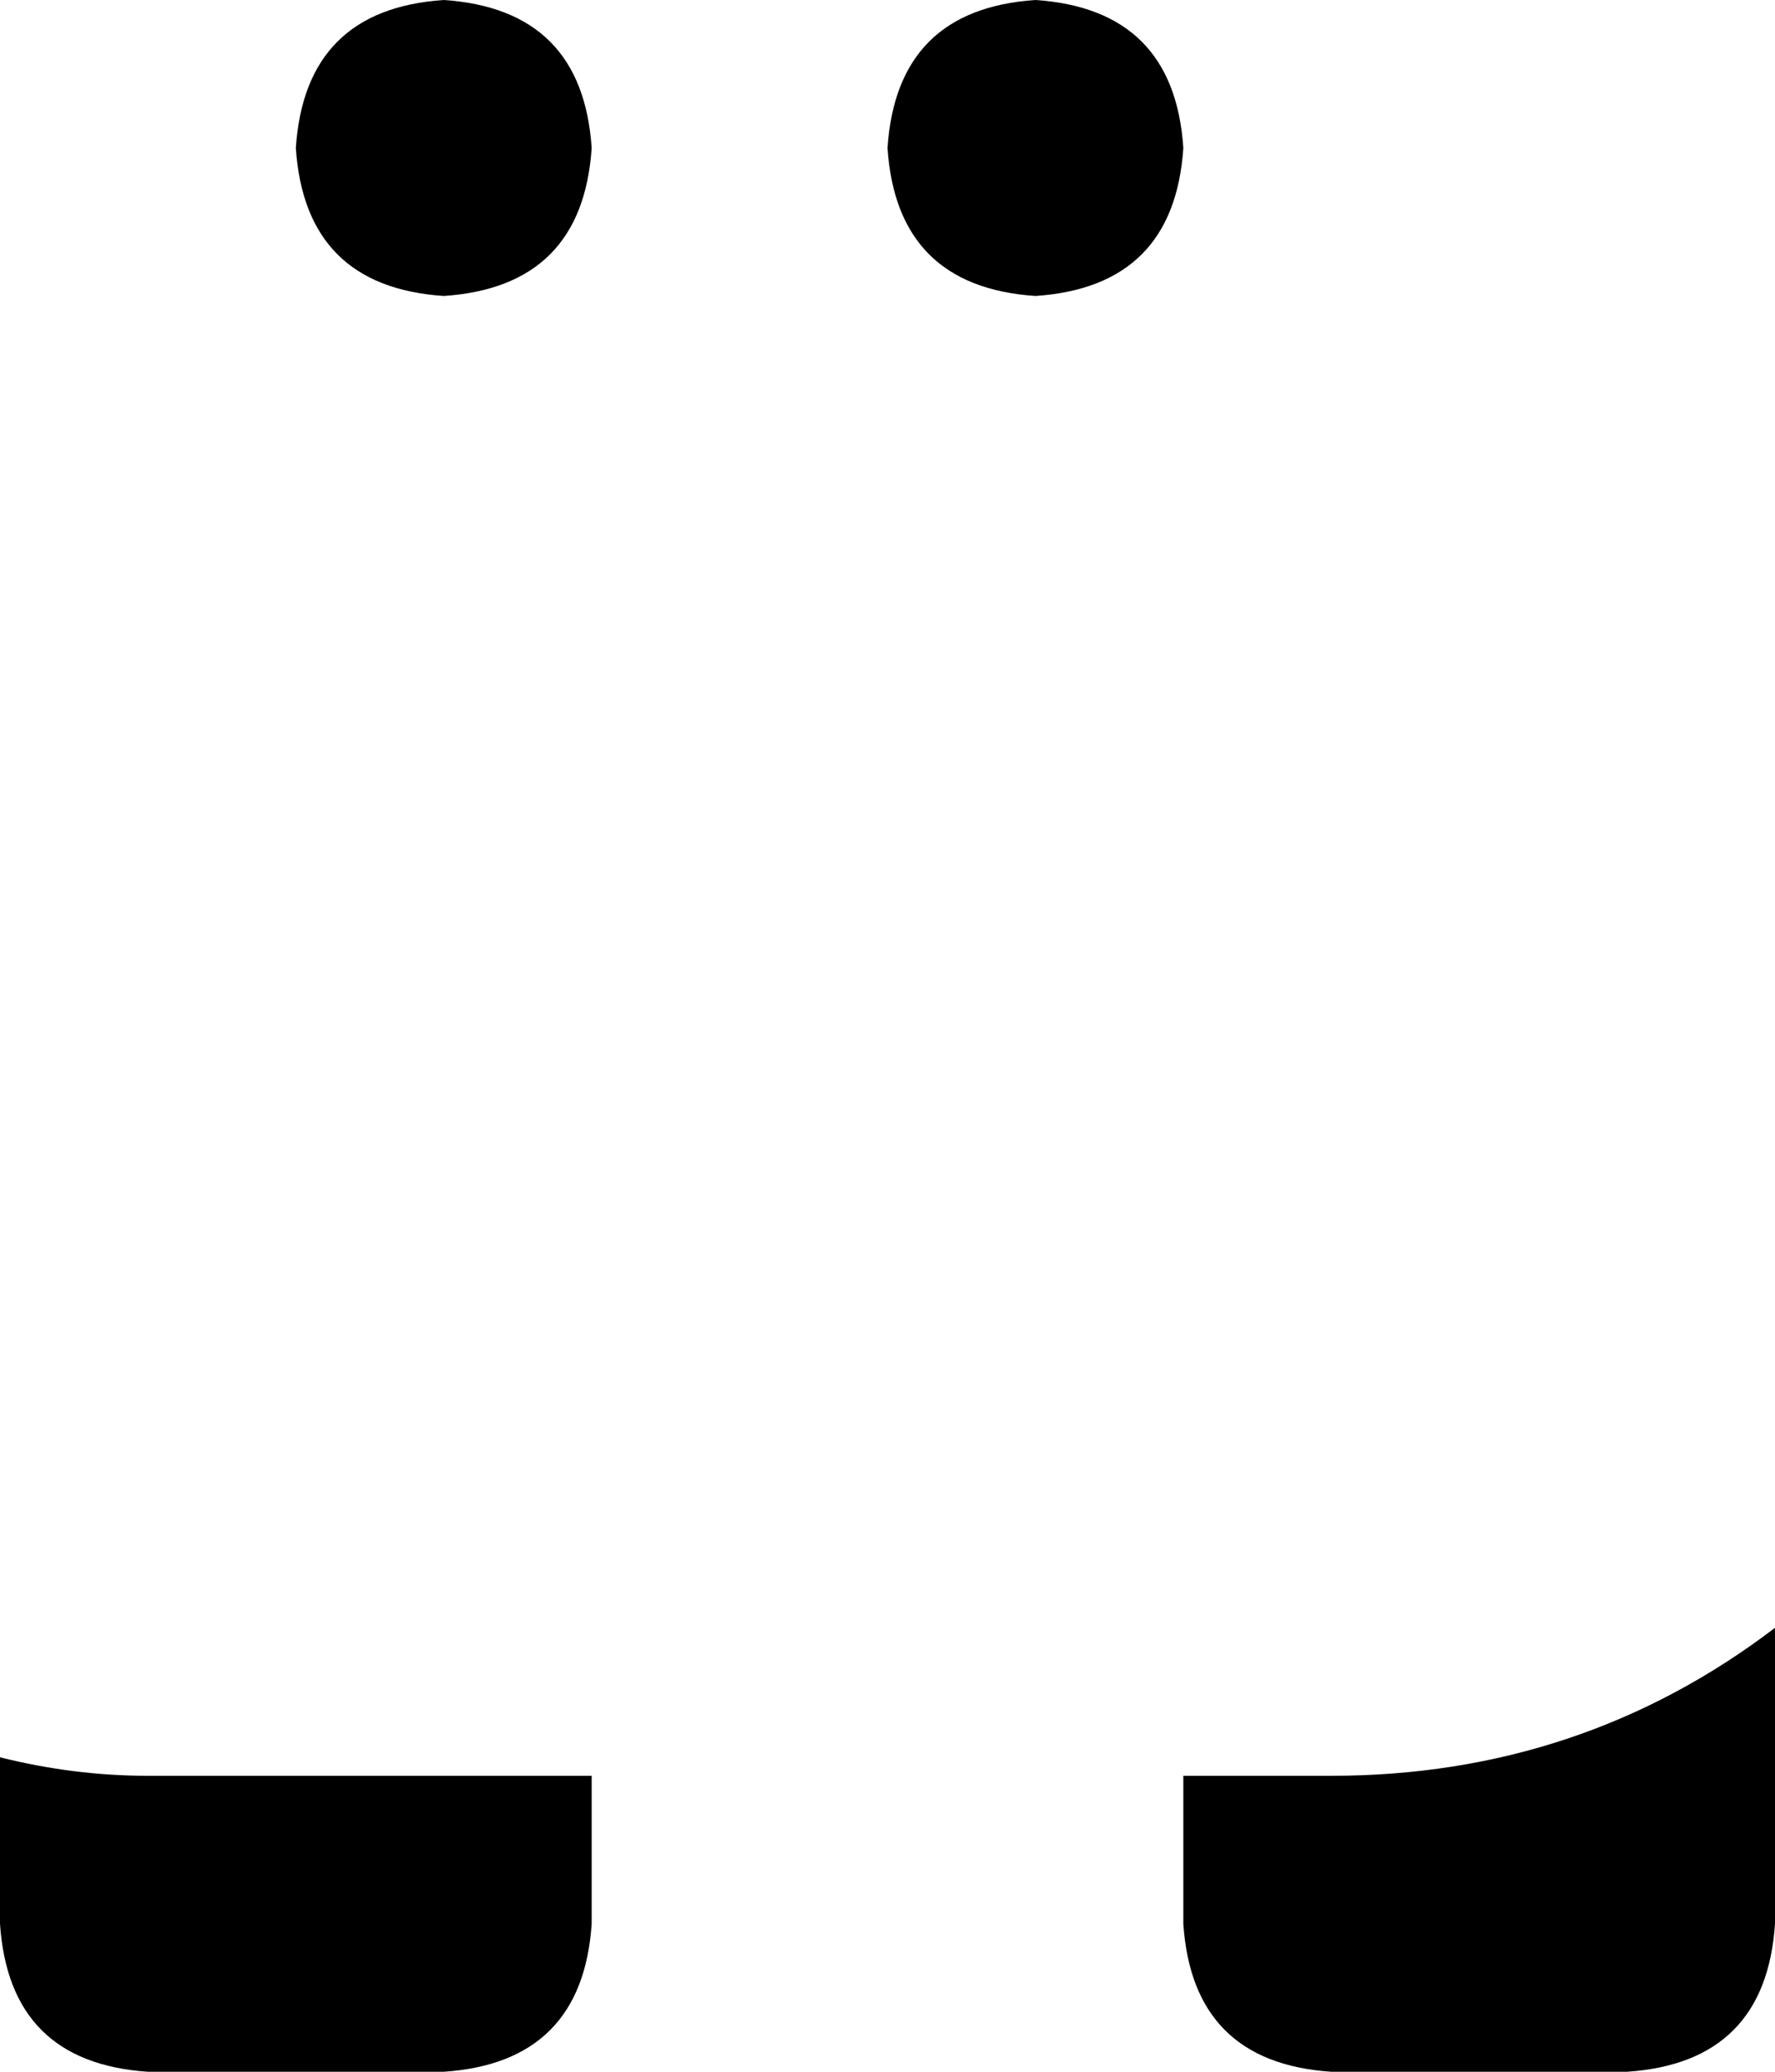 <svg xmlns="http://www.w3.org/2000/svg" viewBox="0 0 192 224">
    <path d="M 64 16 Q 63 1 48 0 Q 33 1 32 16 Q 33 31 48 32 Q 63 31 64 16 L 64 16 Z M 128 16 Q 127 1 112 0 Q 97 1 96 16 Q 97 31 112 32 Q 127 31 128 16 L 128 16 Z M 144 192 L 128 192 L 128 208 Q 129 223 144 224 L 176 224 Q 191 223 192 208 L 192 176 Q 171 192 144 192 L 144 192 Z M 16 192 Q 8 192 0 190 L 0 208 Q 1 223 16 224 L 48 224 Q 63 223 64 208 L 64 192 L 16 192 L 16 192 Z"/>
</svg>
